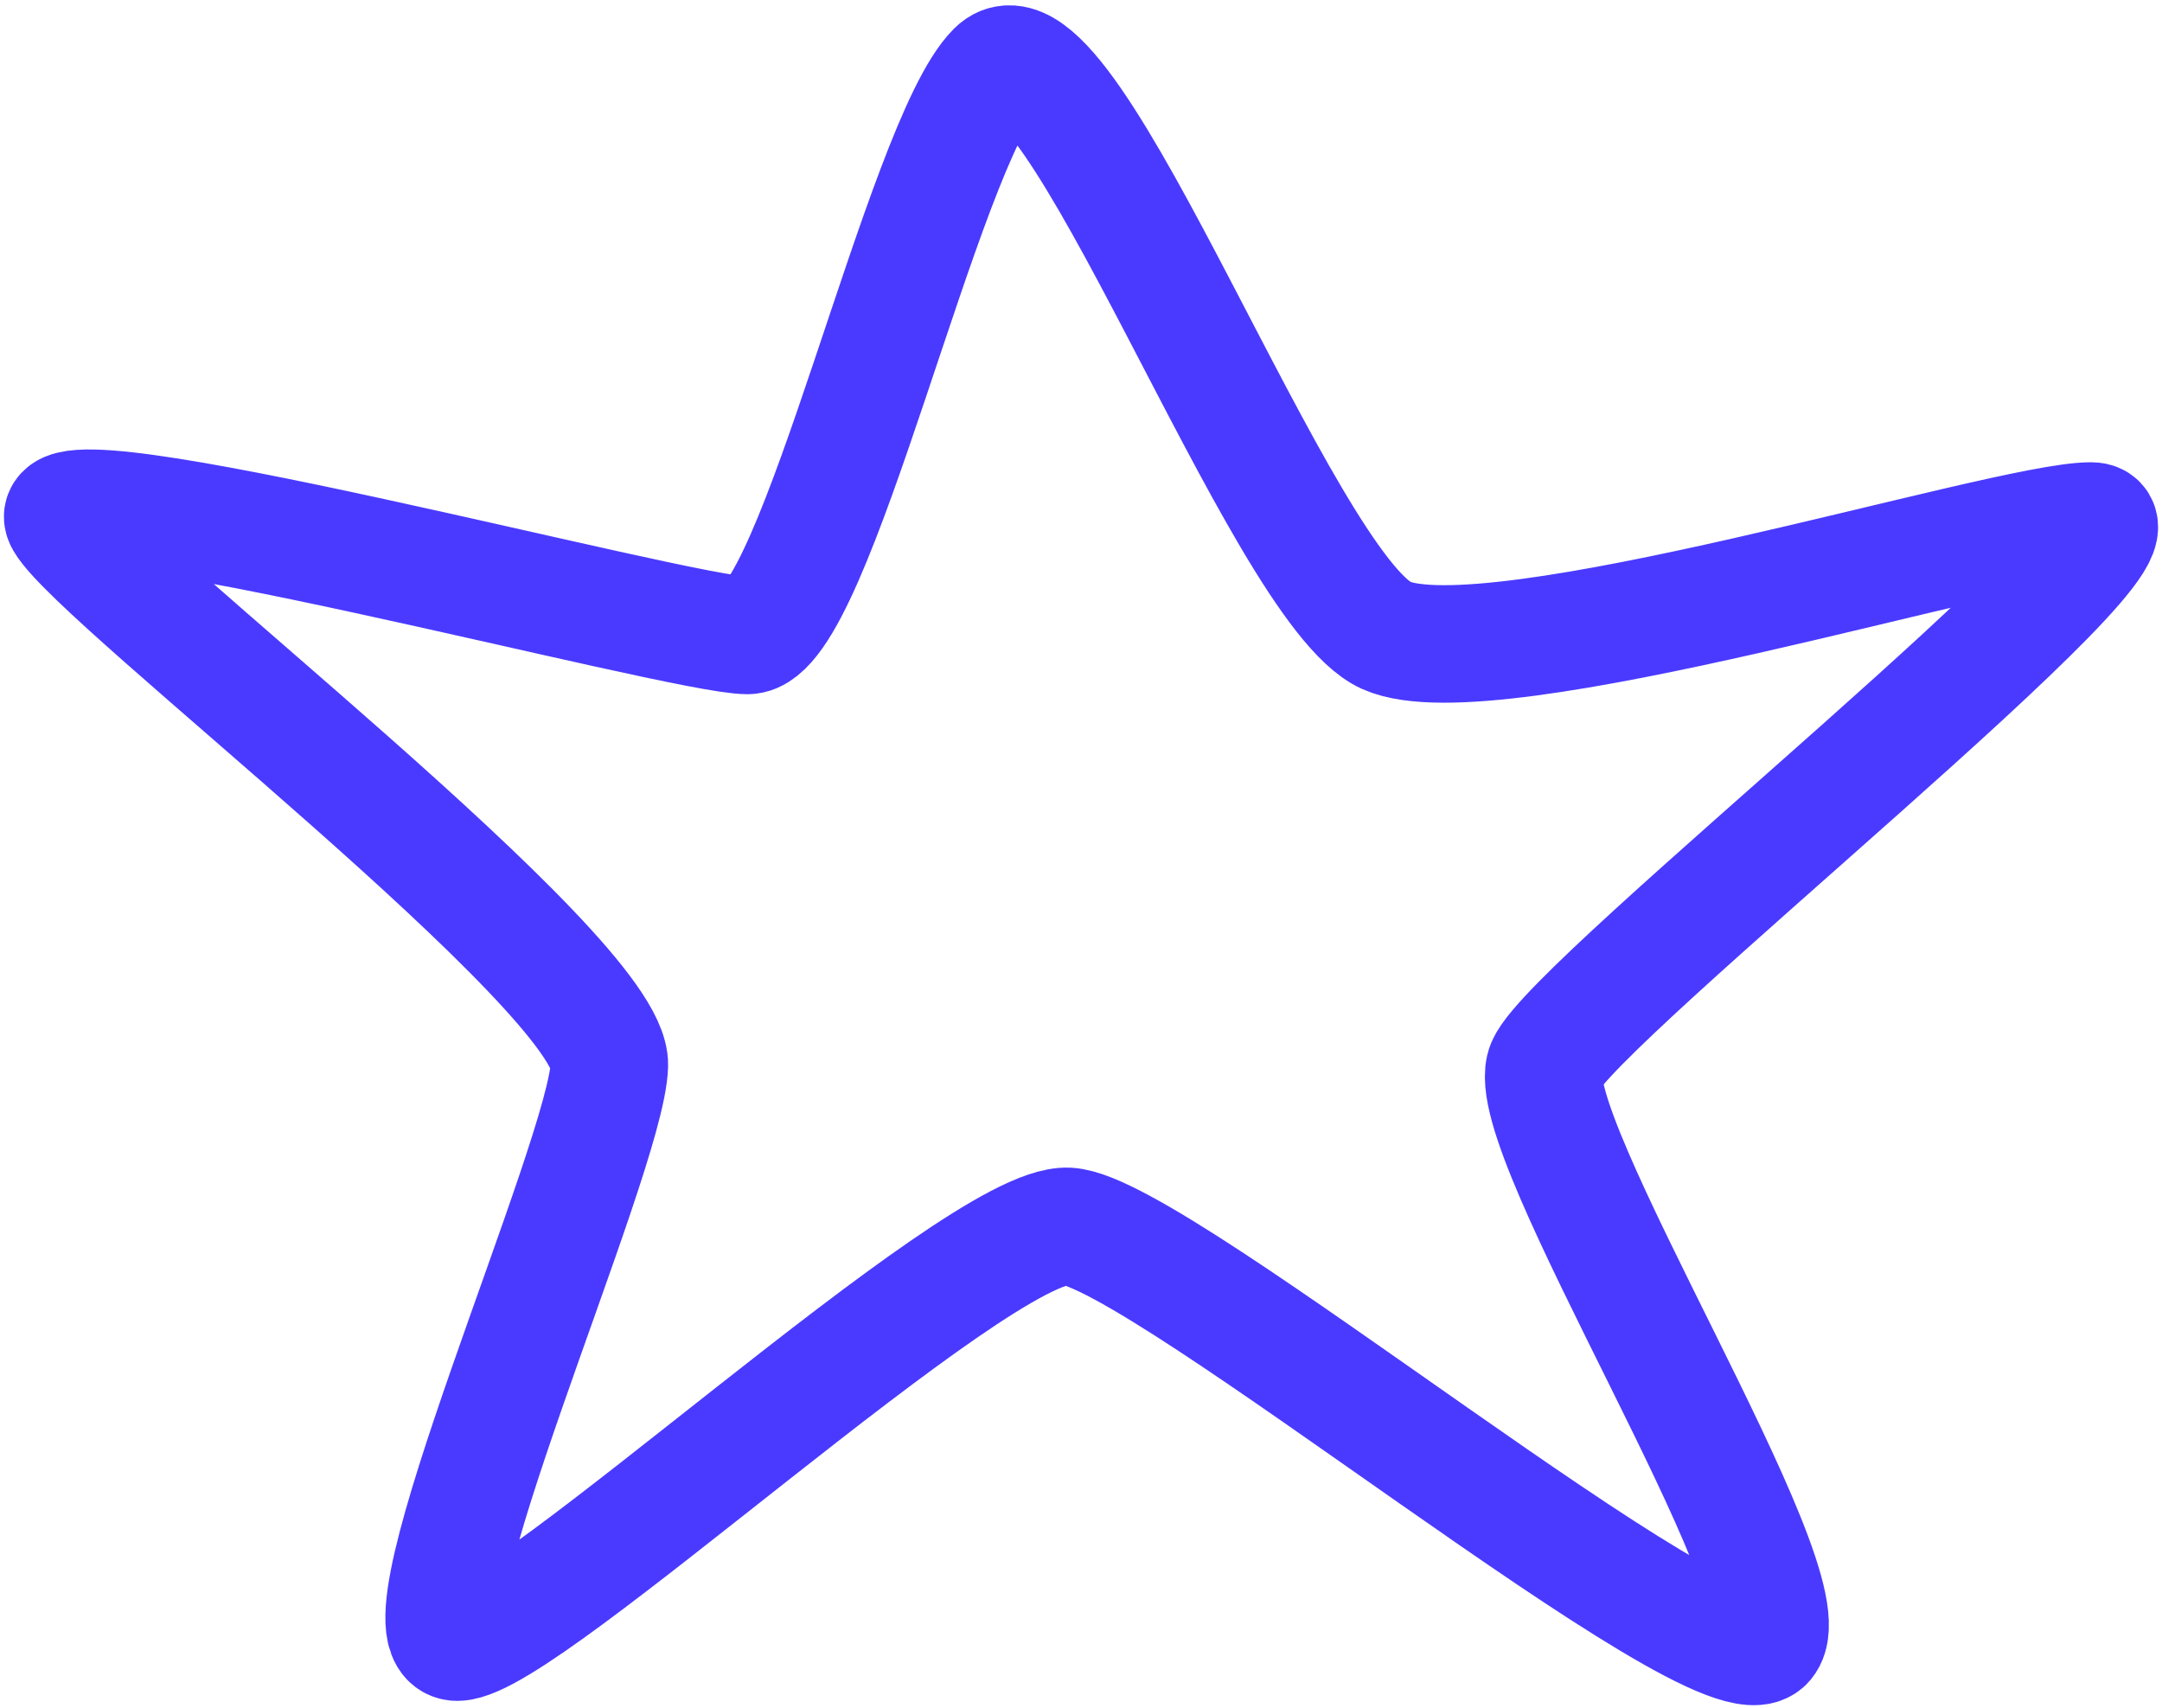 <svg width="276" height="218" viewBox="0 0 276 218" fill="none" xmlns="http://www.w3.org/2000/svg">
<path d="M176.984 81.121C163.539 75.158 136.35 -0.278 127.088 8.965C117.826 18.209 104.082 81.121 95.418 81.121C86.754 81.121 3.693 58.759 8.175 66.511C12.657 74.263 78.089 124.355 77.79 135.983C77.491 147.612 49.705 209.63 58.37 209.63C67.034 209.63 124.698 155.96 136.35 156.557C148.003 157.153 219.709 216.488 225.386 209.63C231.063 202.772 193.716 144.332 197.301 135.983C200.886 127.635 277.971 66.511 266.916 66.511C255.862 66.511 190.429 87.084 176.984 81.121Z" stroke="#4A3AFF" stroke-width="15" stroke-linecap="round"/>
</svg>
